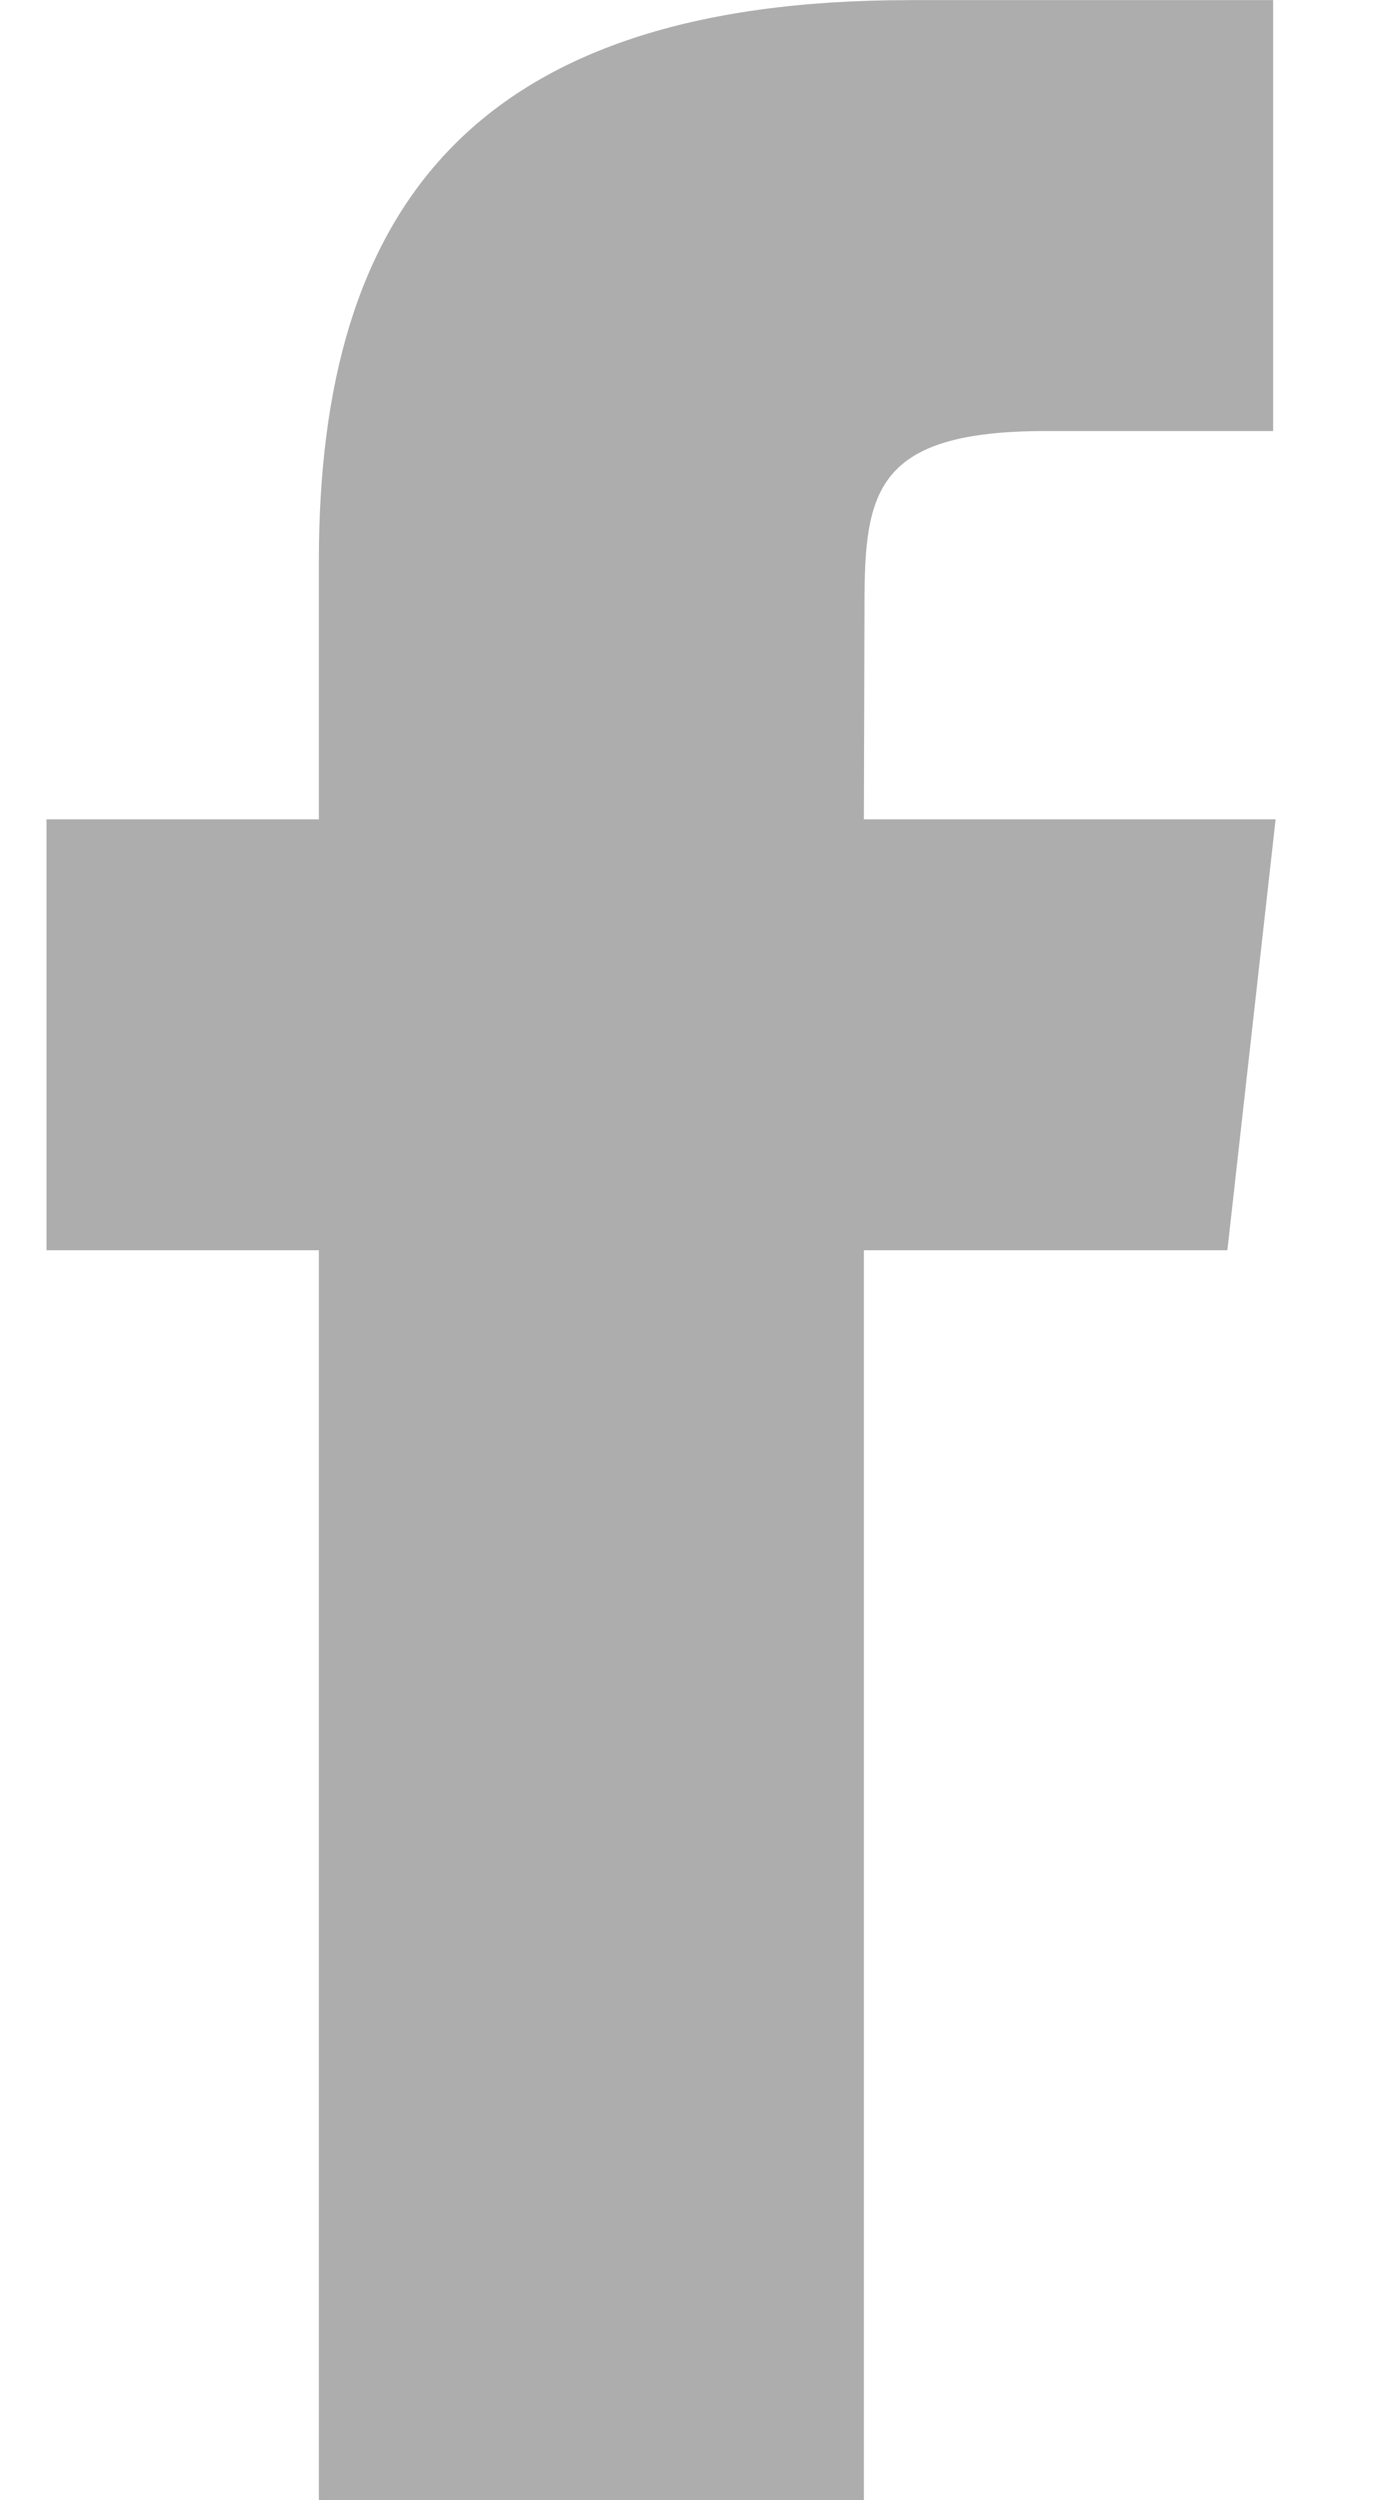 <svg width="11" height="20" viewBox="0 0 11 20" fill="none" xmlns="http://www.w3.org/2000/svg">
<path fill-rule="evenodd" clip-rule="evenodd" d="M6.916 4.829C6.916 3.929 7.006 3.448 8.366 3.448H10.185V0.001H7.275C3.782 0.001 2.551 1.674 2.551 4.485V6.554H0.372V10.001H2.551V20.001H6.911V10.001H9.819L10.205 6.554H6.911L6.916 4.829Z" fill="#ADADAD"/>
</svg>
